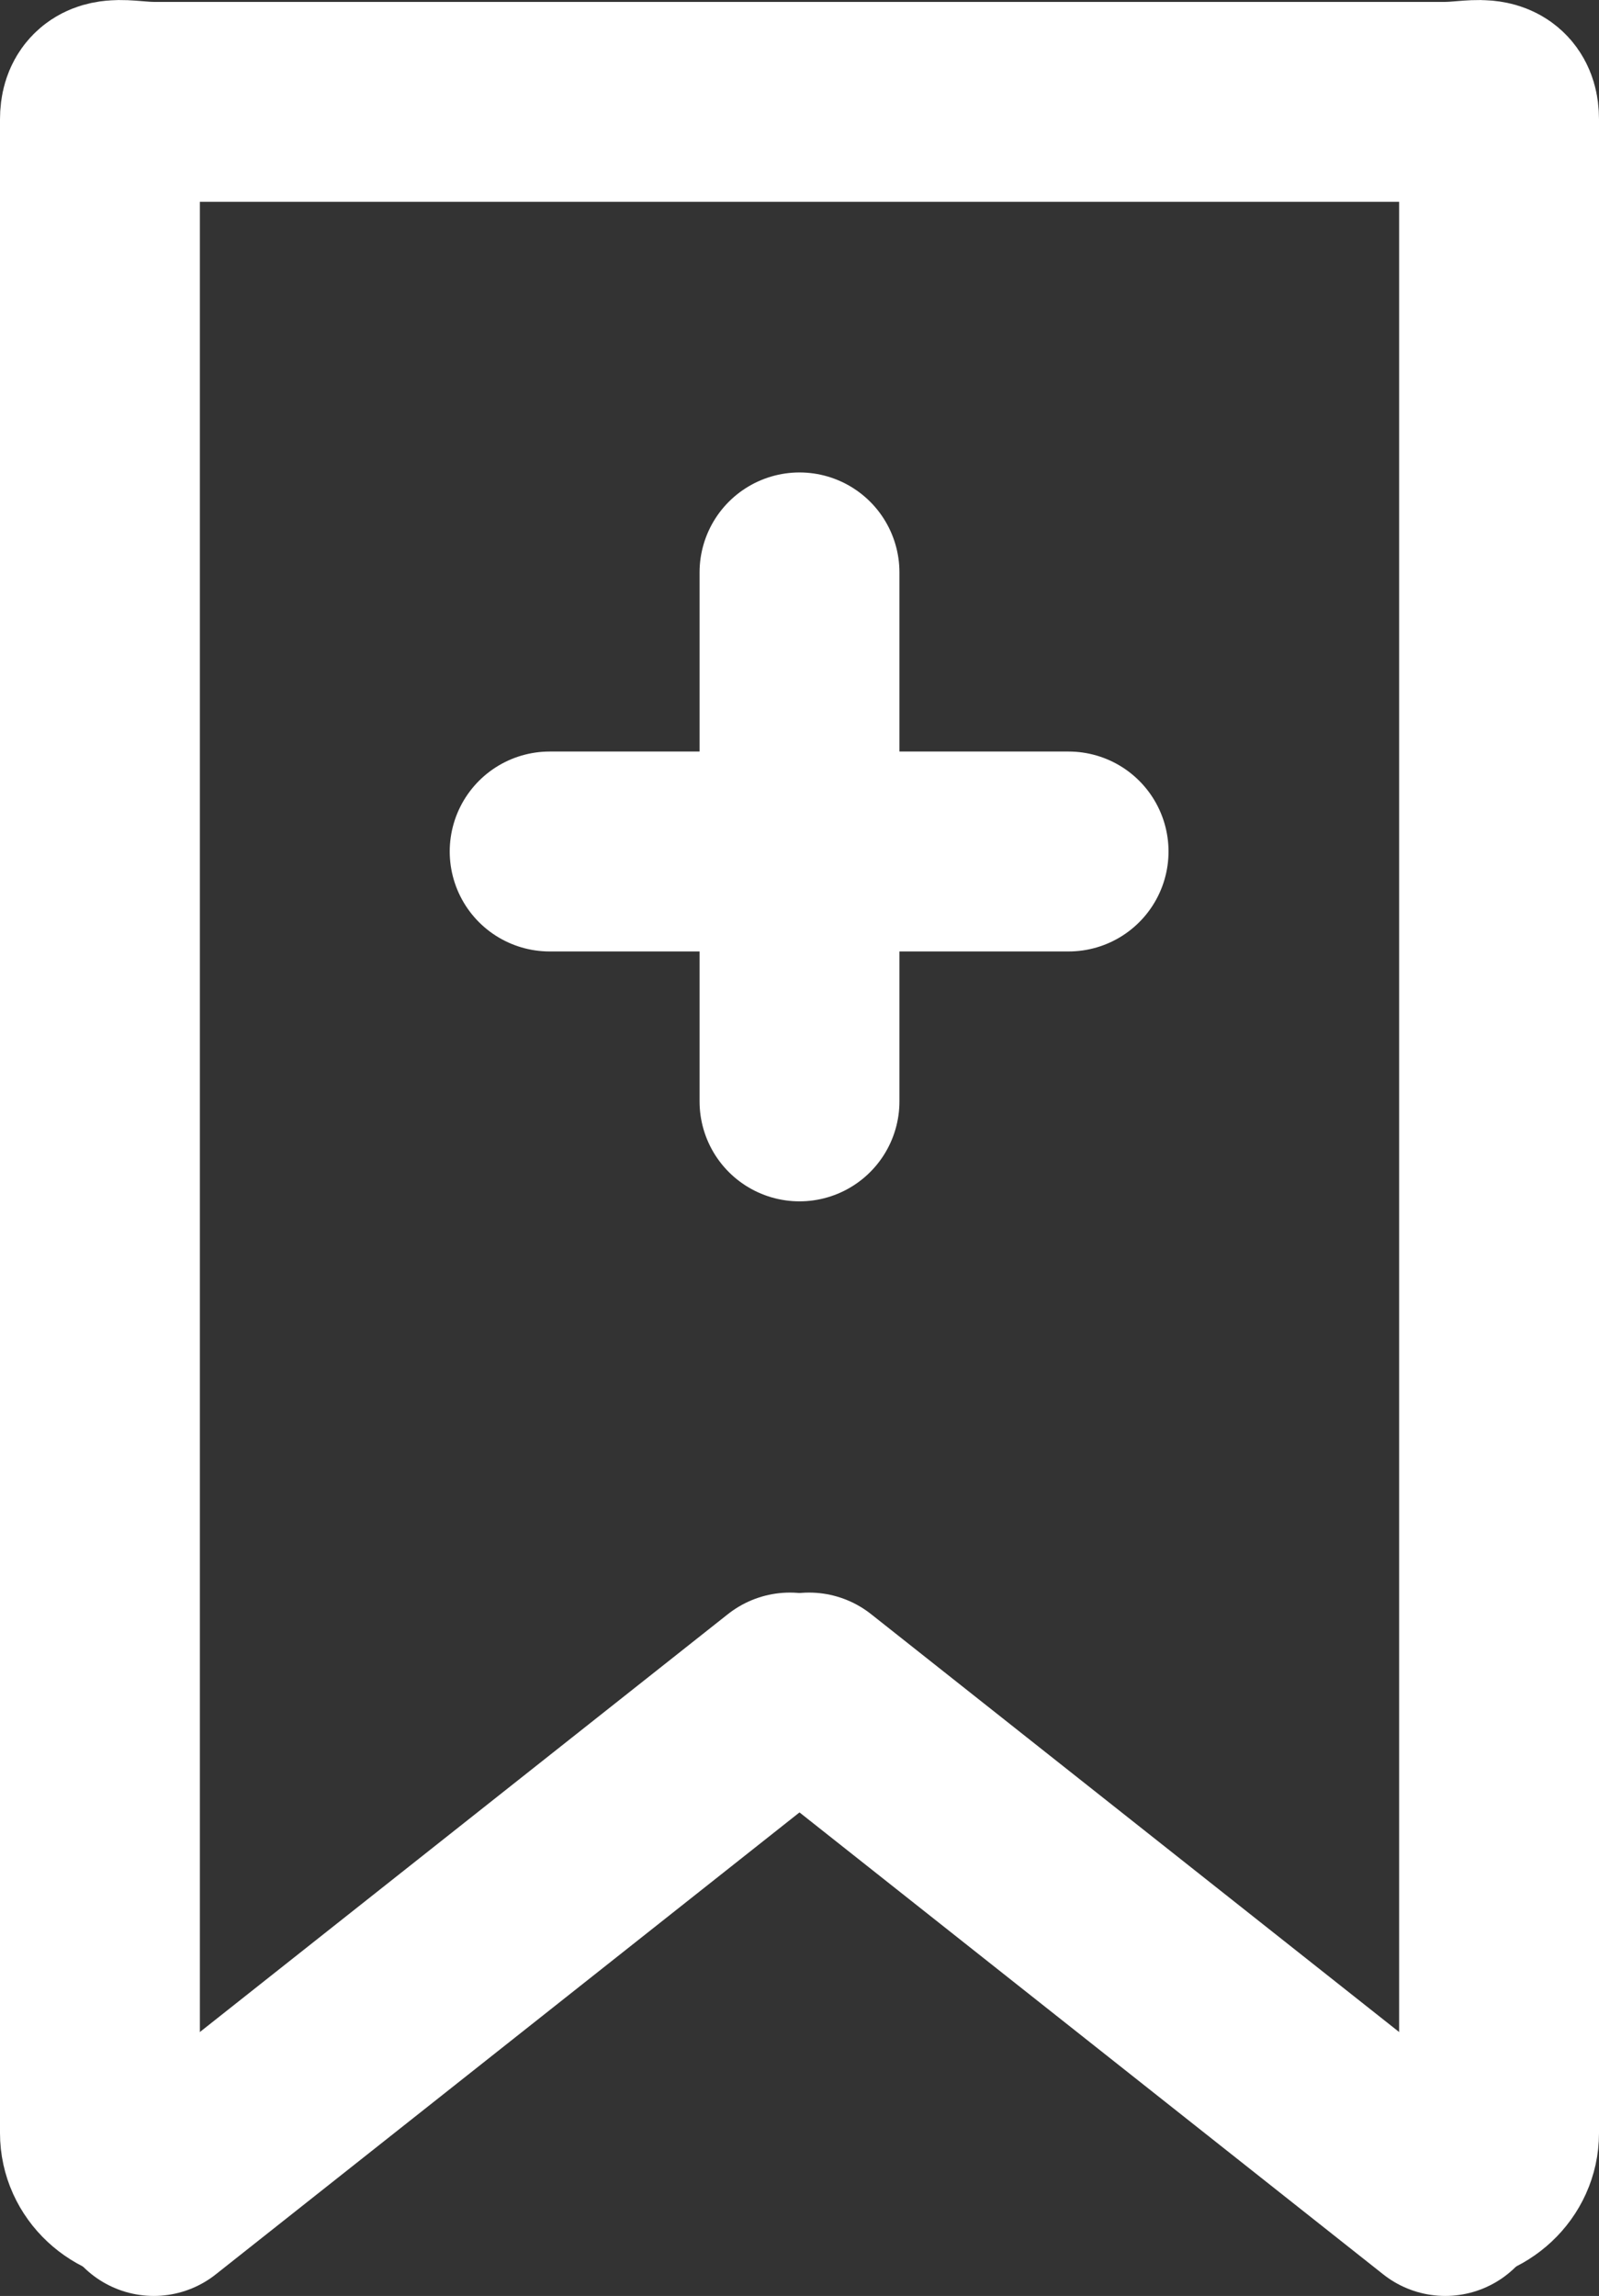 <?xml version="1.0" encoding="utf-8"?>
<!-- Generator: Adobe Illustrator 19.2.1, SVG Export Plug-In . SVG Version: 6.00 Build 0)  -->
<!DOCTYPE svg PUBLIC "-//W3C//DTD SVG 1.1//EN" "http://www.w3.org/Graphics/SVG/1.1/DTD/svg11.dtd">
<svg version="1.1" id="icons" xmlns="http://www.w3.org/2000/svg" xmlns:xlink="http://www.w3.org/1999/xlink" x="0px" y="0px"
	 width="32px" height="45.938px" viewBox="0 0 32 45.938" enable-background="new 0 0 32 45.938" xml:space="preserve">
<rect x="0" y="0" width="32" height="45.938" fill="#333333" stroke="none"/>
<g id="Icon_34_">
	<path fill="none" stroke="#FFFFFF" stroke-width="4" stroke-linecap="round" stroke-linejoin="round" stroke-miterlimit="10" d="
		M3.077,43.687C2.482,43.687,2,43.236,2,42.679V2.388c0-0.556,0.482-0.35,1.077-0.35h25.846c0.595,0,1.077-0.206,1.077,0.35v40.292
		c0,0.556-0.482,1.007-1.077,1.007"/>
	
		<line fill="none" stroke="#FFFFFF" stroke-width="4" stroke-linecap="round" stroke-linejoin="round" stroke-miterlimit="10" x1="3.077" y1="43.938" x2="15.808" y2="33.865"/>
	
		<line fill="none" stroke="#FFFFFF" stroke-width="4" stroke-linecap="round" stroke-linejoin="round" stroke-miterlimit="10" x1="28.923" y1="43.938" x2="16.192" y2="33.865"/>
	
		<polyline fill="none" stroke="#FFFFFF" stroke-width="4" stroke-linecap="round" stroke-linejoin="round" stroke-miterlimit="10" points="
		16,22.037 16,11.453 16,17.037 	"/>
	
		<polyline fill="none" stroke="#FFFFFF" stroke-width="4" stroke-linecap="round" stroke-linejoin="round" stroke-miterlimit="10" points="
		11,17.037 21.385,17.037 16,17.037 	"/>
</g>
</svg>
